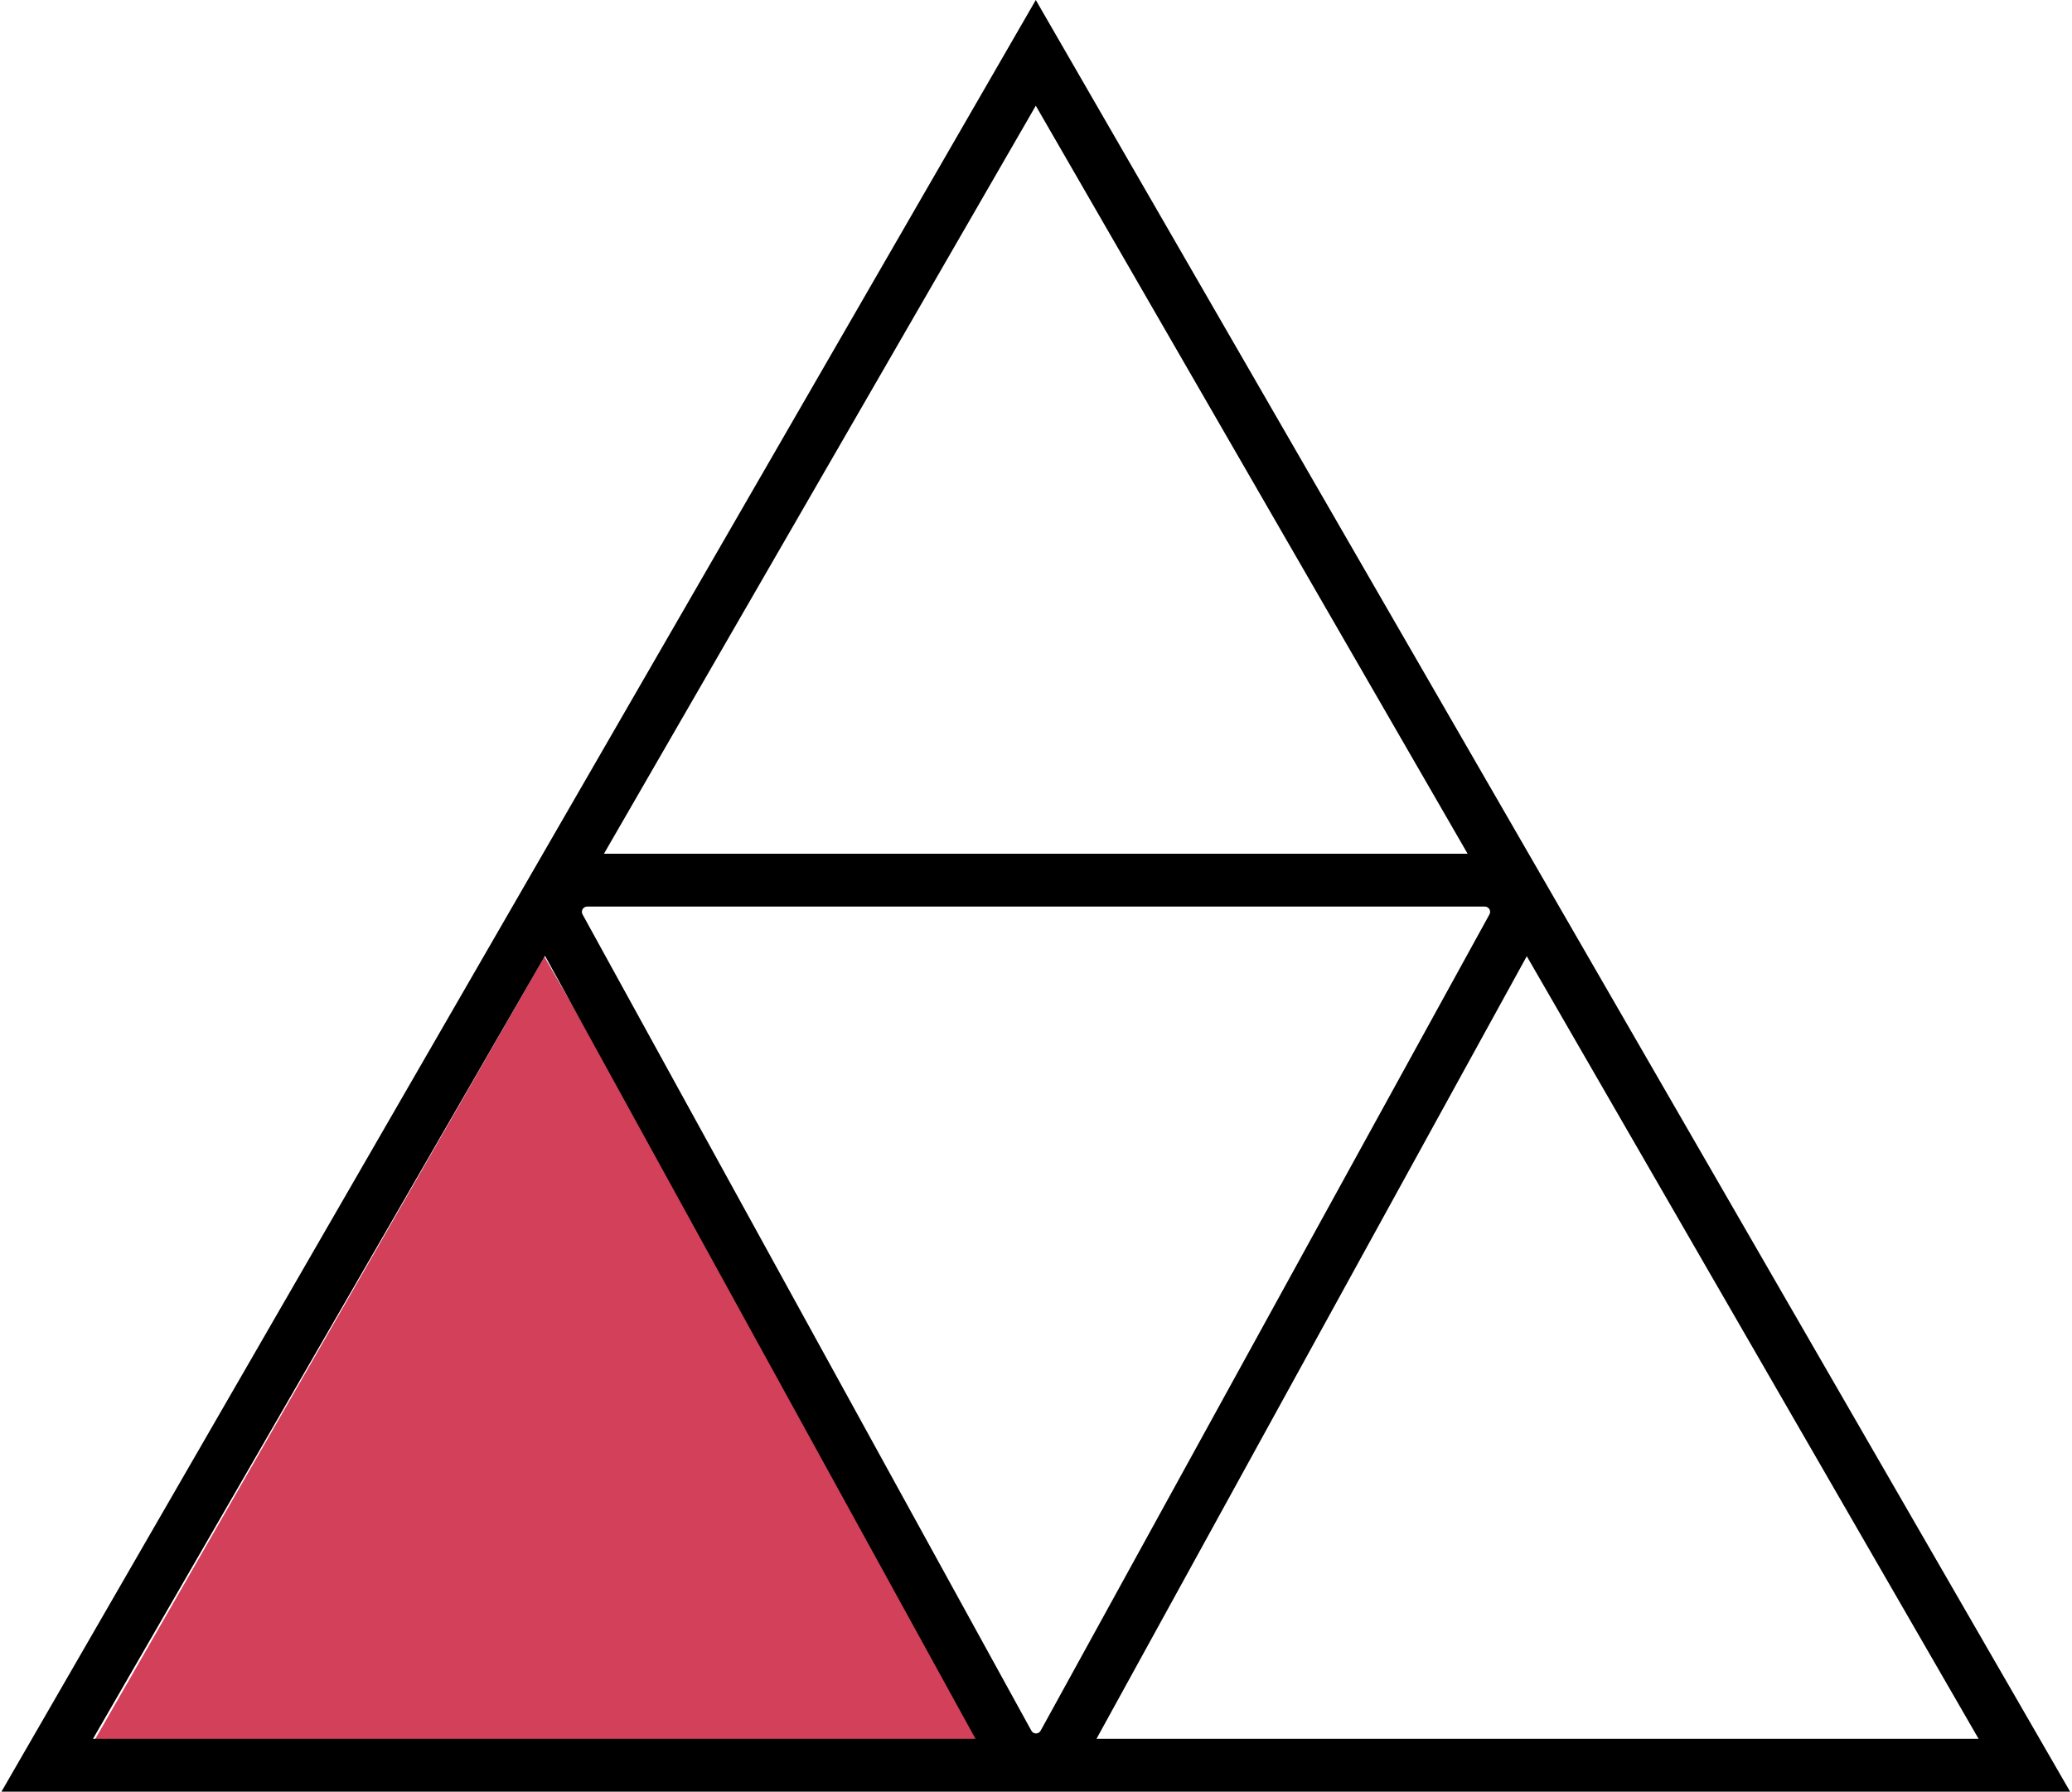 <svg width="392" height="339" viewBox="0 0 392 339" fill="none" xmlns="http://www.w3.org/2000/svg">
<path d="M103 181L188 329H18L103 181Z" fill="#D24059"/>
<path d="M204.62 15L382.987 323.94L391.647 338.94H0.273L8.934 323.94L187.3 15L195.96 0L204.62 15ZM207.444 328.94H374.327L288.851 180.891L207.444 328.94ZM17.594 328.94H184.556L103.109 180.82L17.594 328.94ZM110.949 171.51C110.316 171.596 109.923 172.259 110.153 172.855L110.212 172.981L195.124 327.406C195.504 328.097 196.496 328.097 196.876 327.406L281.788 172.981C282.131 172.357 281.729 171.602 281.051 171.51L280.911 171.5H111.089L110.949 171.51ZM114.266 161.5H277.655L195.96 20L114.266 161.5Z" fill="black"/>
</svg>
